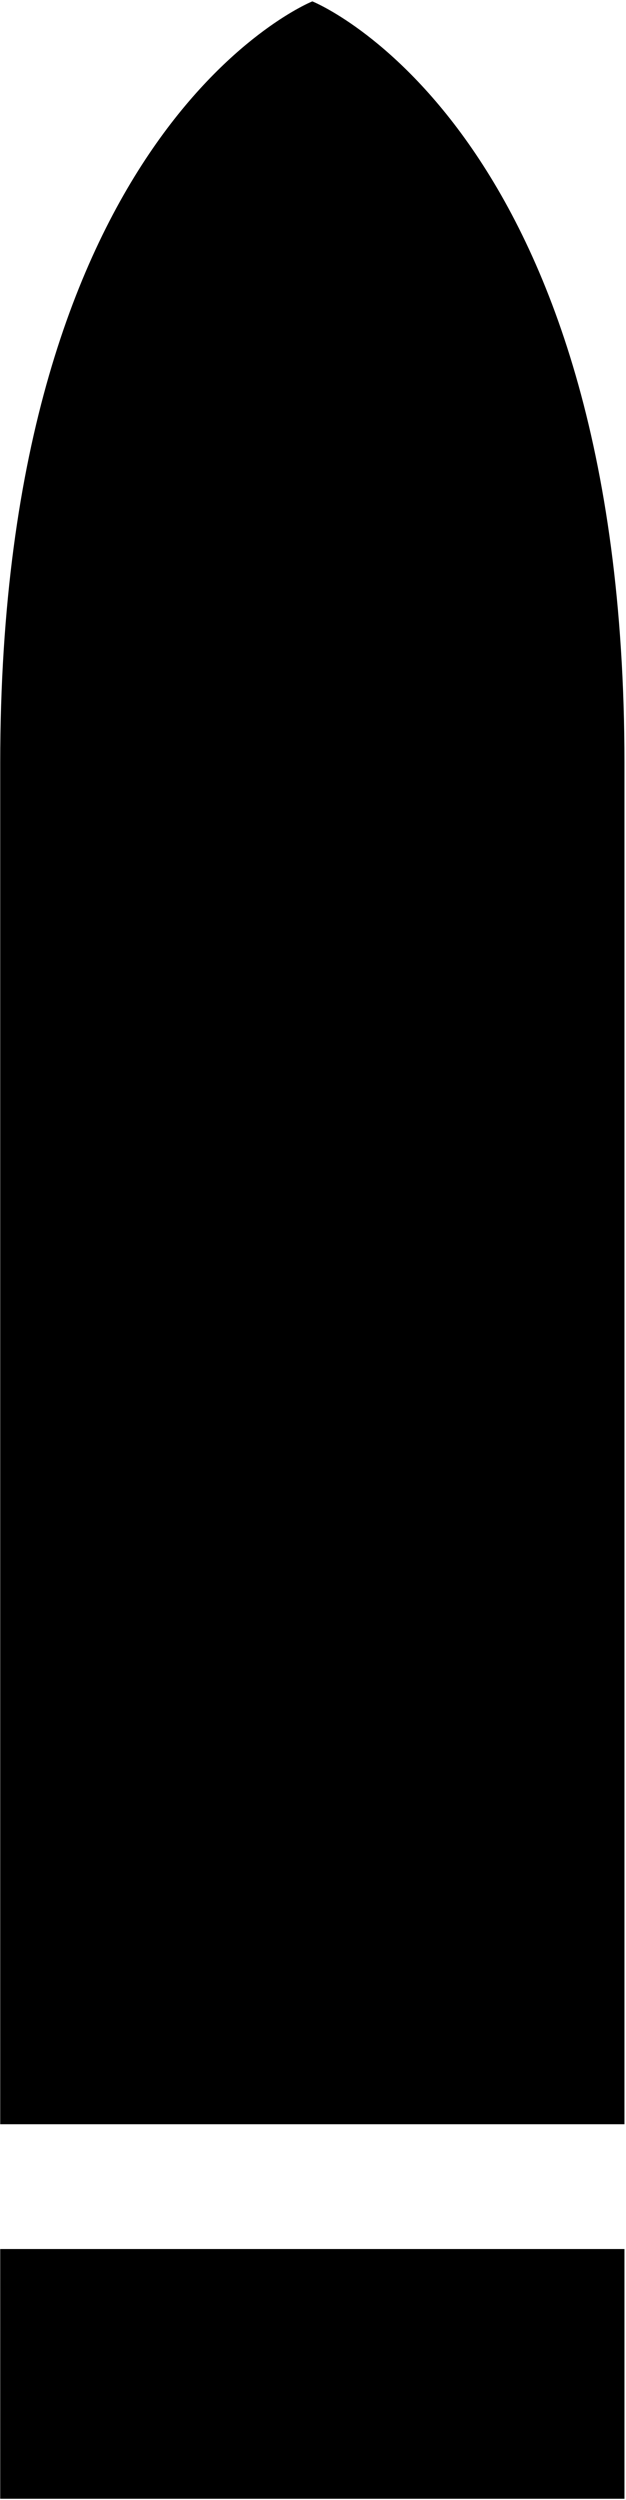 <svg width="275" height="1098" viewBox="0 0 275 1098" fill="none" xmlns="http://www.w3.org/2000/svg">
<path d="M137.212 0.602C137.212 0.602 0.102 55.448 0.102 335.162C0.102 669.723 0.102 932.983 0.102 932.983H274.322C274.322 932.983 274.322 669.723 274.322 335.162C274.322 55.448 137.212 0.602 137.212 0.602Z" fill="black"/>
<path d="M274.322 987.791H0.102V1097.48H274.322V987.791Z" fill="black"/>
</svg>
